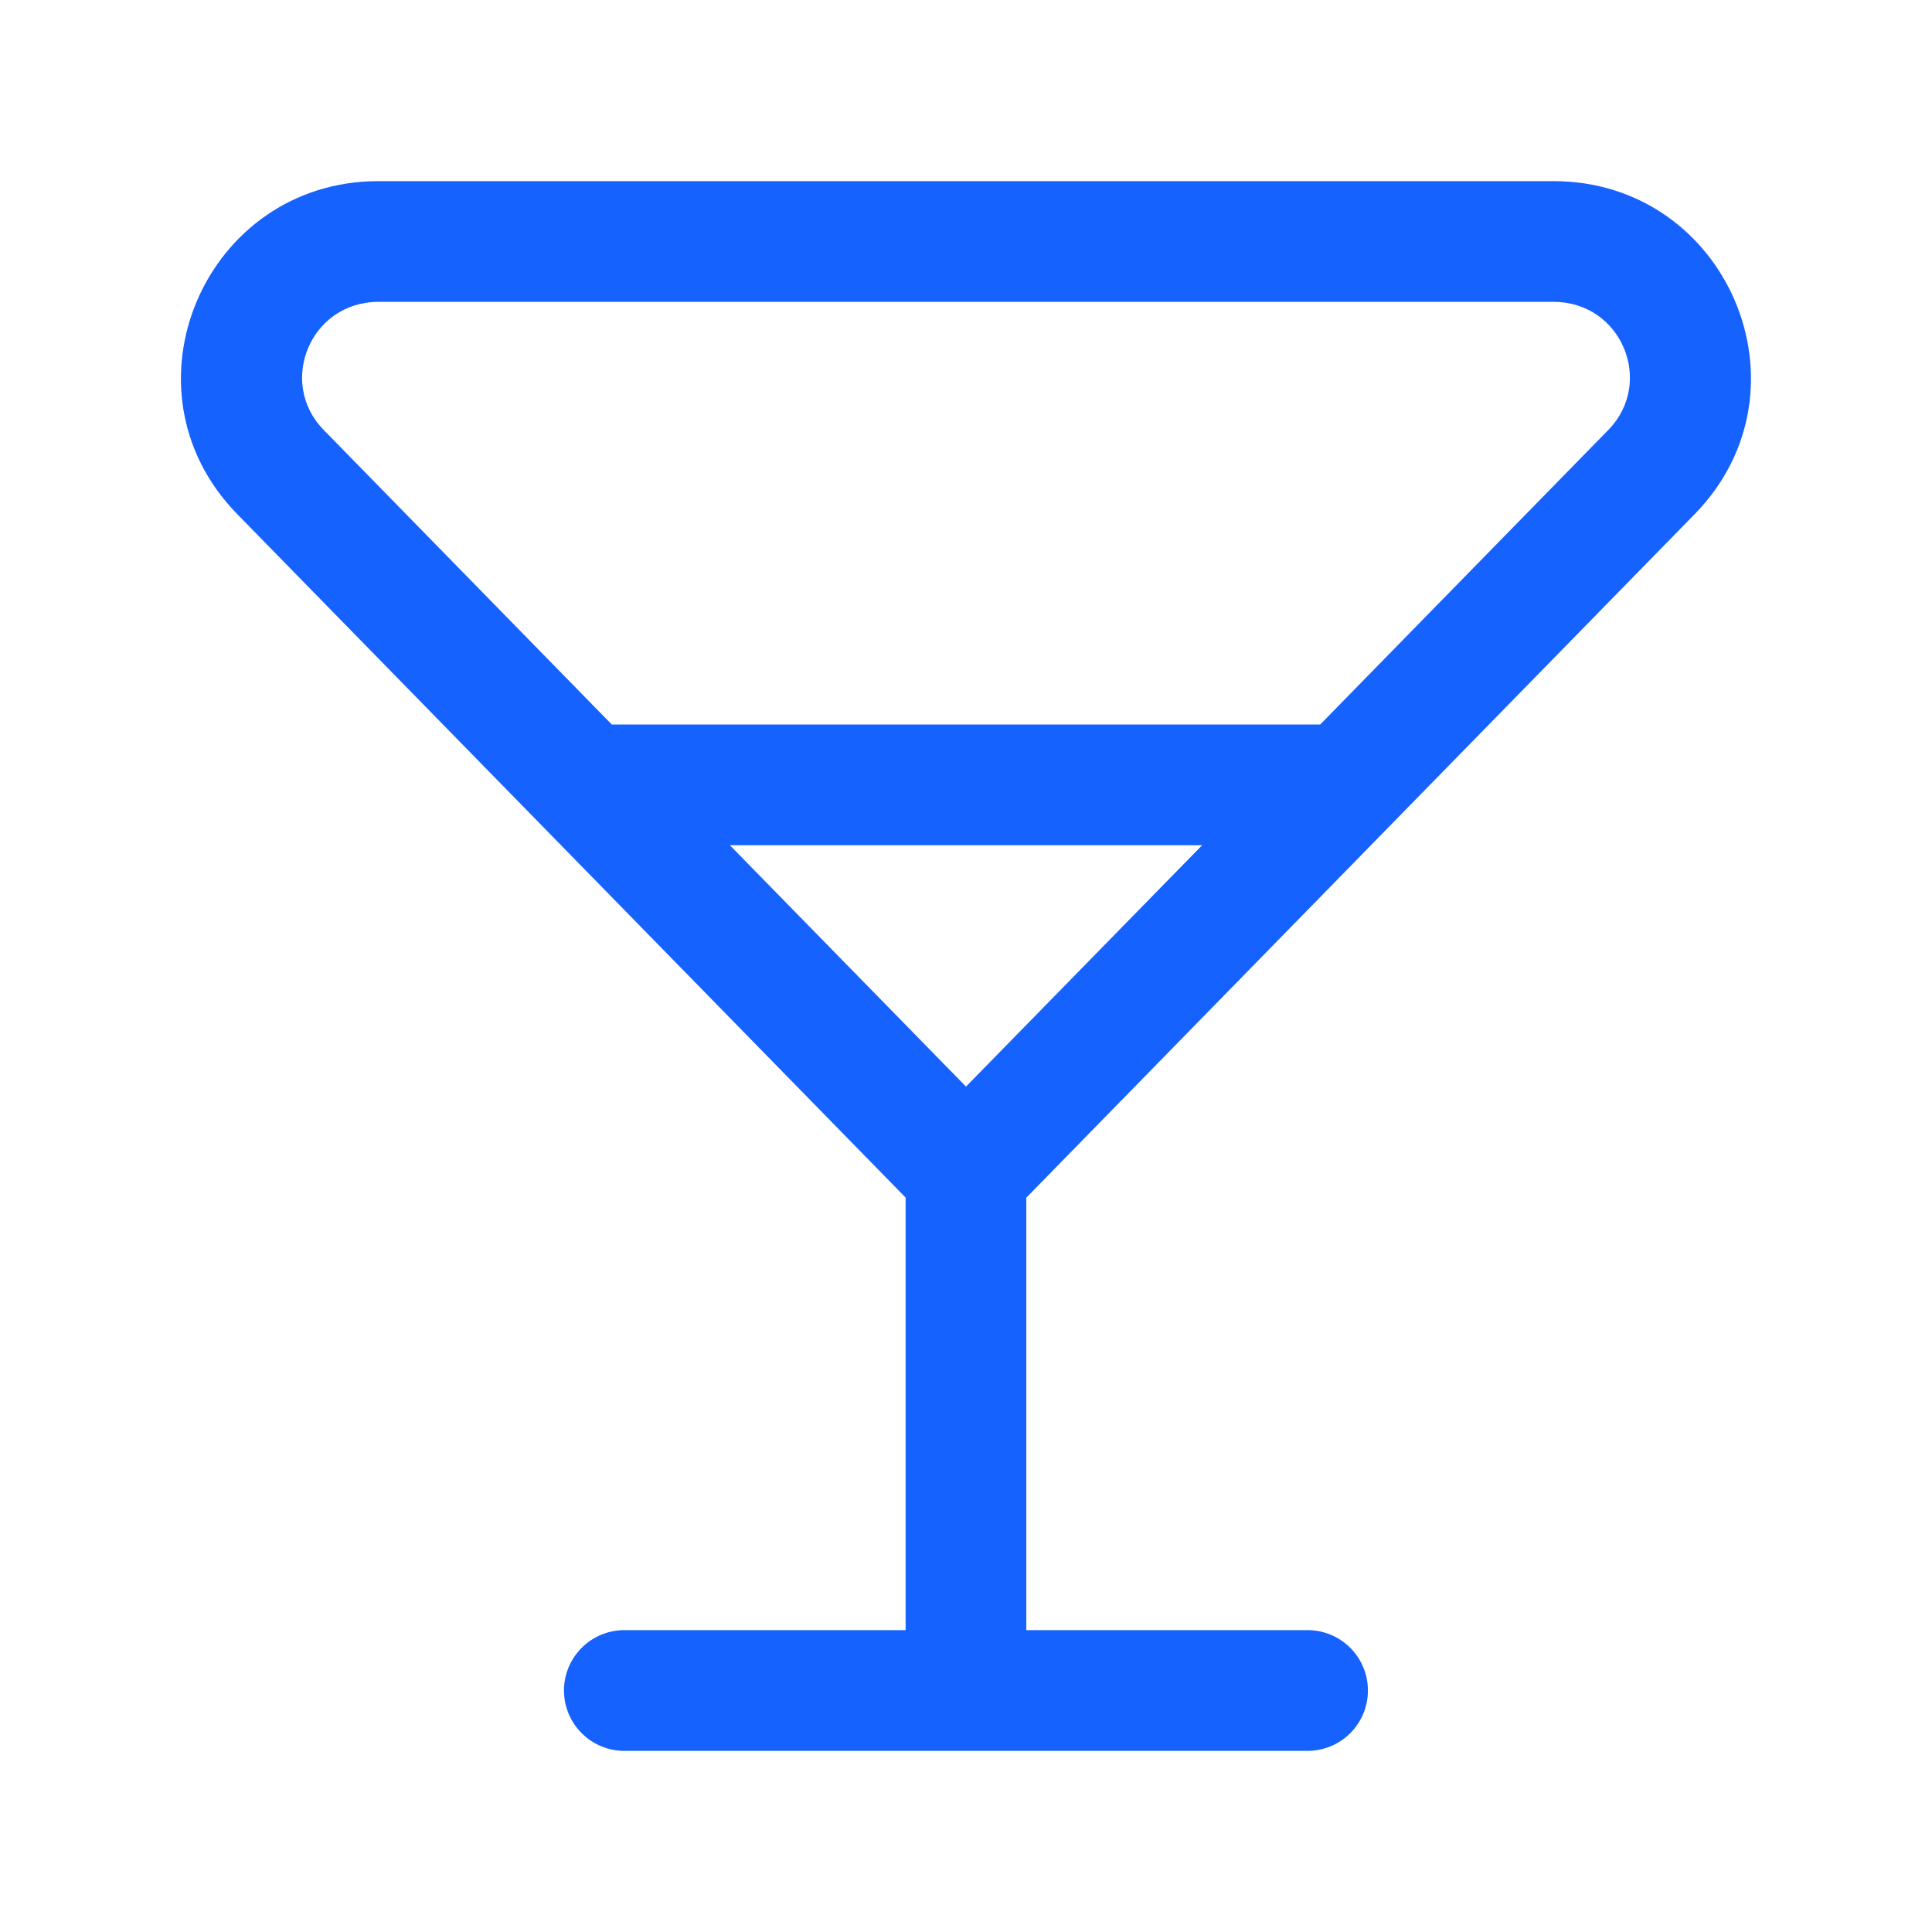 <svg width="56" height="56" viewBox="0 0 56 56" fill="none" xmlns="http://www.w3.org/2000/svg">
<path fill-rule="evenodd" clip-rule="evenodd" d="M6.879 14.905C3.337 11.286 5.938 5.25 10.967 5.25H45.029C50.059 5.25 52.659 11.286 49.119 14.905L29.748 34.715V47.25H37.9C38.364 47.25 38.81 47.434 39.138 47.763C39.466 48.091 39.65 48.536 39.65 49C39.65 49.464 39.466 49.909 39.138 50.237C38.81 50.566 38.364 50.75 37.9 50.75H18.097C17.633 50.75 17.188 50.566 16.86 50.237C16.532 49.909 16.347 49.464 16.347 49C16.347 48.536 16.532 48.091 16.86 47.763C17.188 47.434 17.633 47.25 18.097 47.25H26.25V34.713L6.879 14.905ZM28 31.495L34.844 24.5H21.156L28 31.495ZM17.733 21H38.267L46.62 12.46C47.962 11.086 47.005 8.75 45.033 8.75H10.967C8.995 8.75 8.038 11.086 9.38 12.46L17.733 21Z" fill="#1662FF"/>
</svg>
